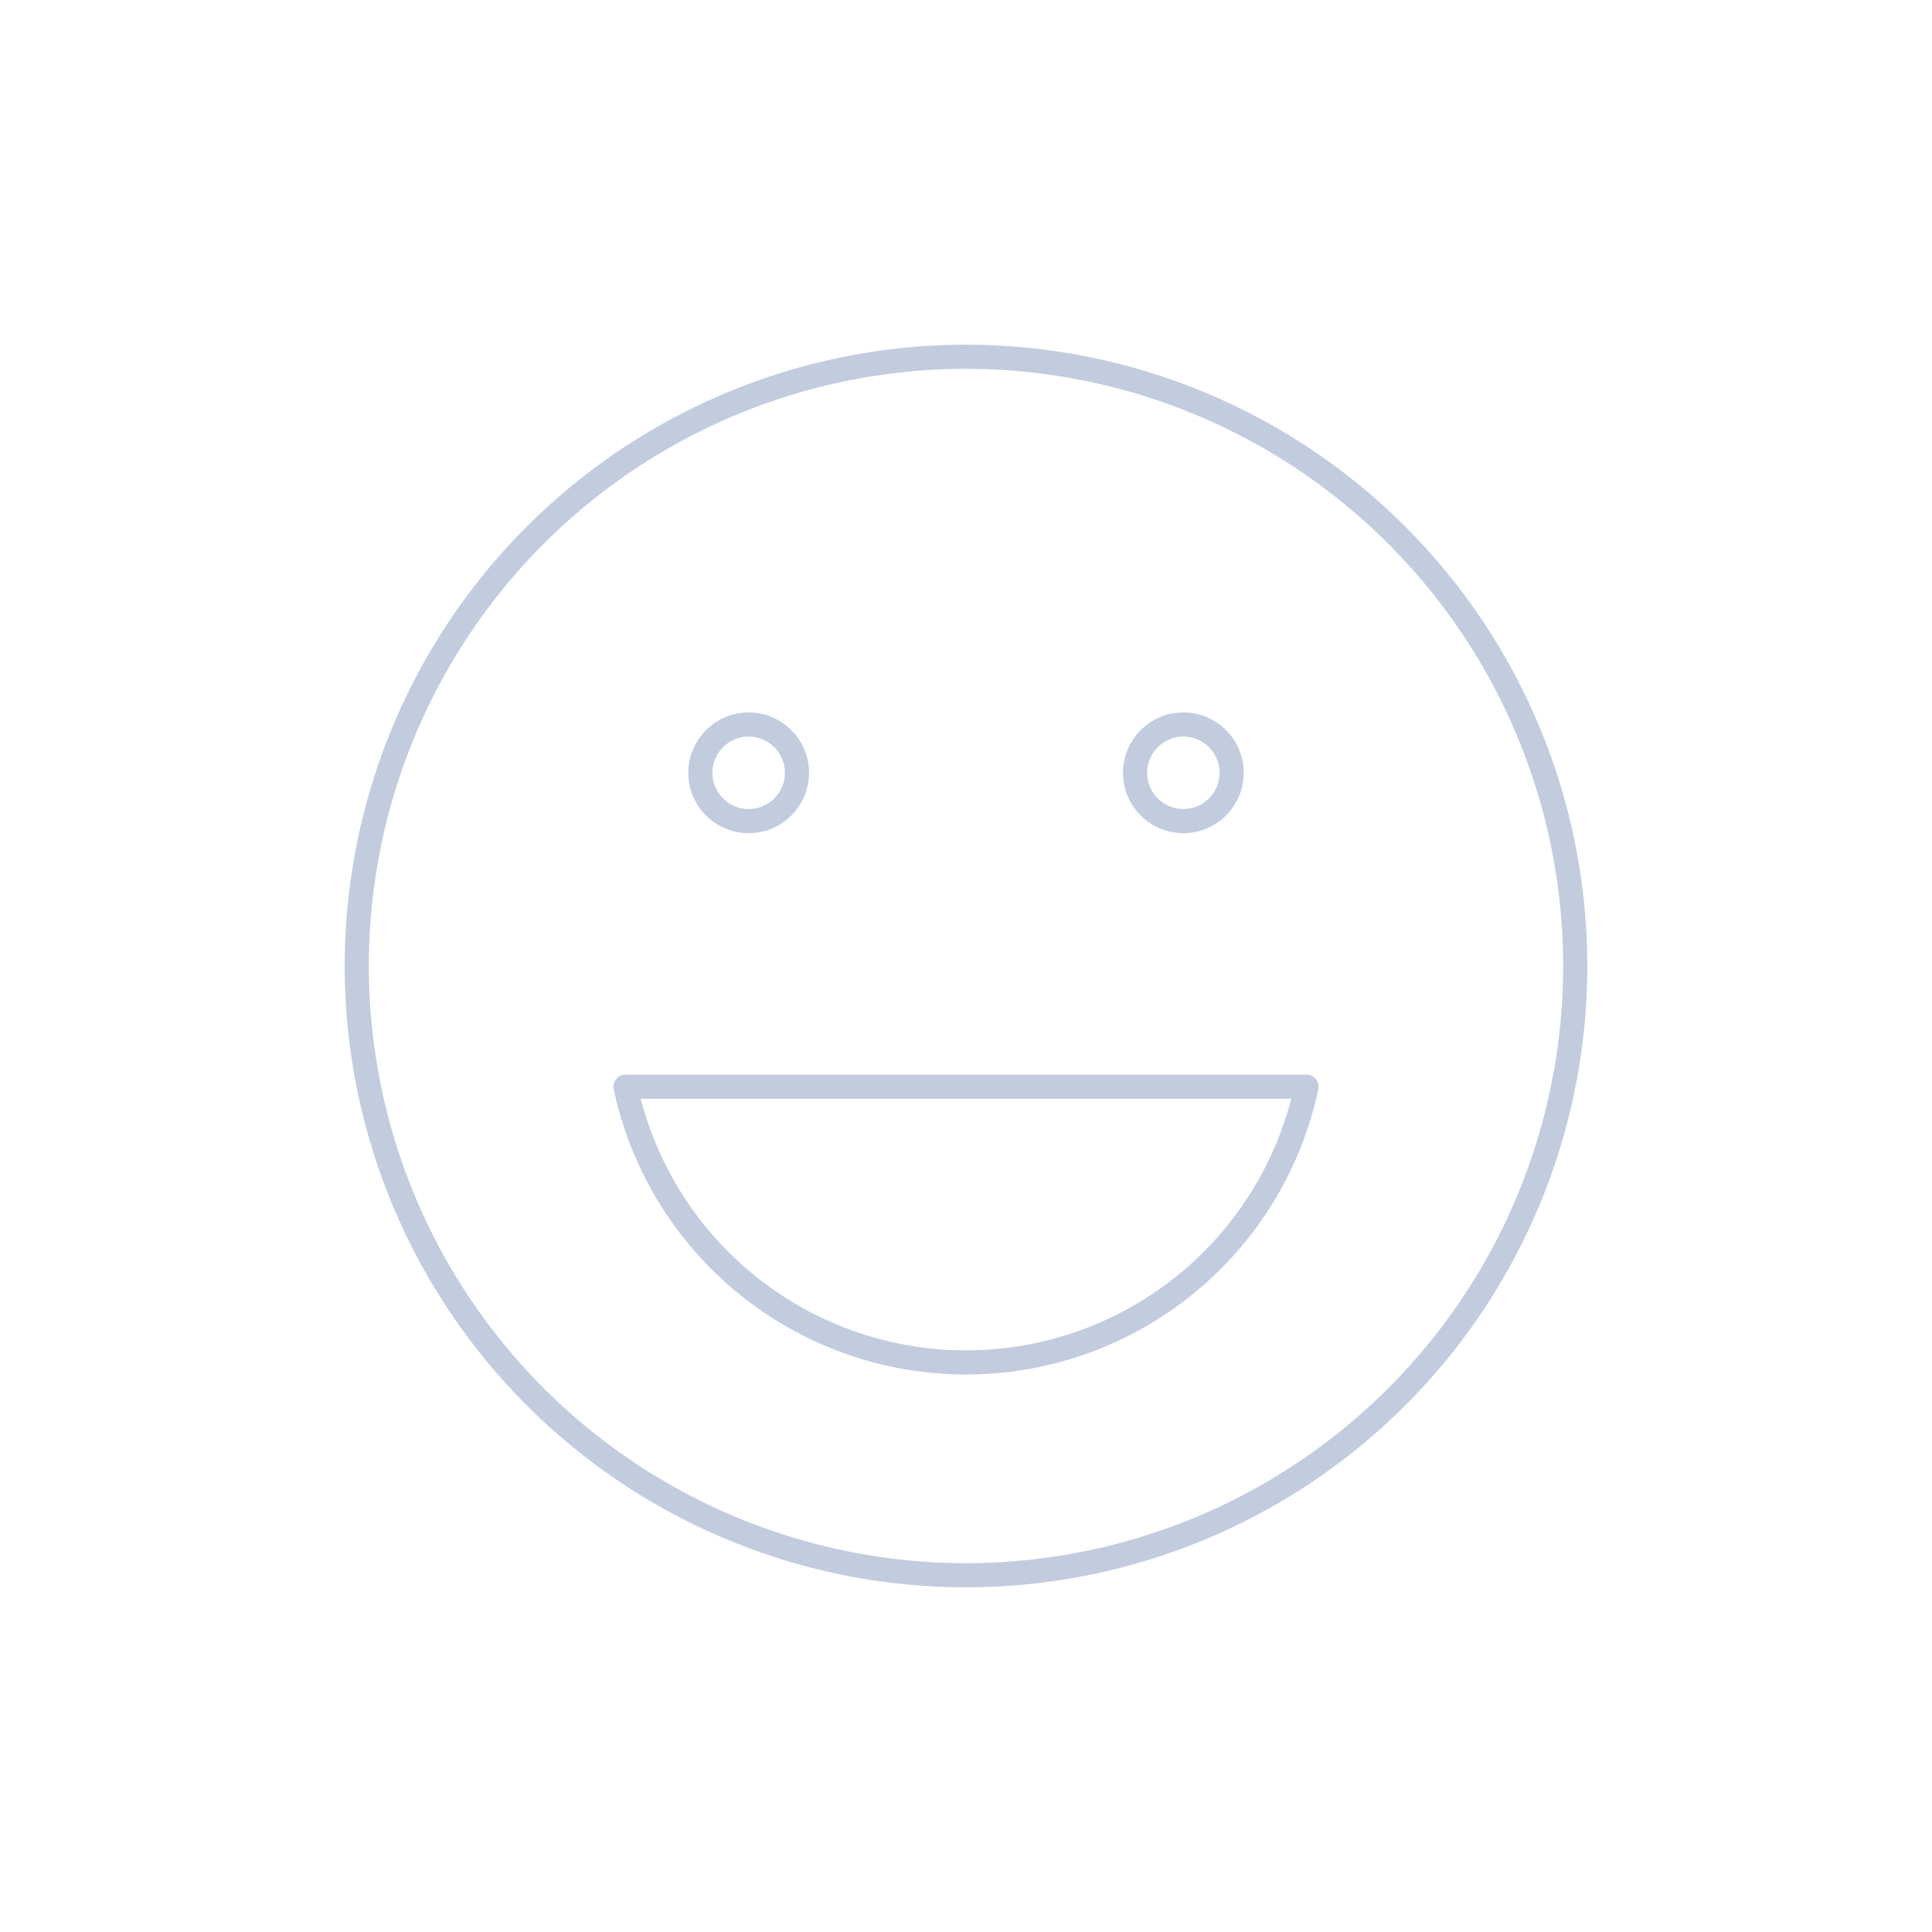 <svg width="80" height="80" viewBox="0 0 80 80" fill="none" xmlns="http://www.w3.org/2000/svg">
  <path d="M29.054 17.271C35.971 13.94 44.029 13.94 50.946 17.271C57.863 20.602 62.886 26.902 64.595 34.386C66.303 41.871 64.51 49.727 59.723 55.729C54.937 61.731 47.677 65.227 40 65.227C32.323 65.227 25.063 61.731 20.277 55.729C15.49 49.727 13.697 41.871 15.405 34.386C17.114 26.902 22.137 20.602 29.054 17.271Z" stroke="#C2CCDE" stroke-linecap="round" stroke-linejoin="round" />
  <path d="M25.9 45C26.36 47.162 27.317 49.216 28.73 50.988C31.465 54.418 35.613 56.416 40 56.416C44.387 56.416 48.535 54.418 51.27 50.988C52.684 49.216 53.64 47.162 54.1 45H25.9Z" stroke="#C2CCDE" stroke-linecap="round" stroke-linejoin="round" />
  <path d="M33 32C33 33.105 32.105 34 31 34C29.895 34 29 33.105 29 32C29 30.895 29.895 30 31 30C32.105 30 33 30.895 33 32Z" stroke="#C2CCDE" stroke-linecap="round" stroke-linejoin="round" />
  <path d="M51 32C51 33.105 50.105 34 49 34C47.895 34 47 33.105 47 32C47 30.895 47.895 30 49 30C50.105 30 51 30.895 51 32Z" stroke="#C2CCDE" stroke-linecap="round" stroke-linejoin="round" />
</svg>